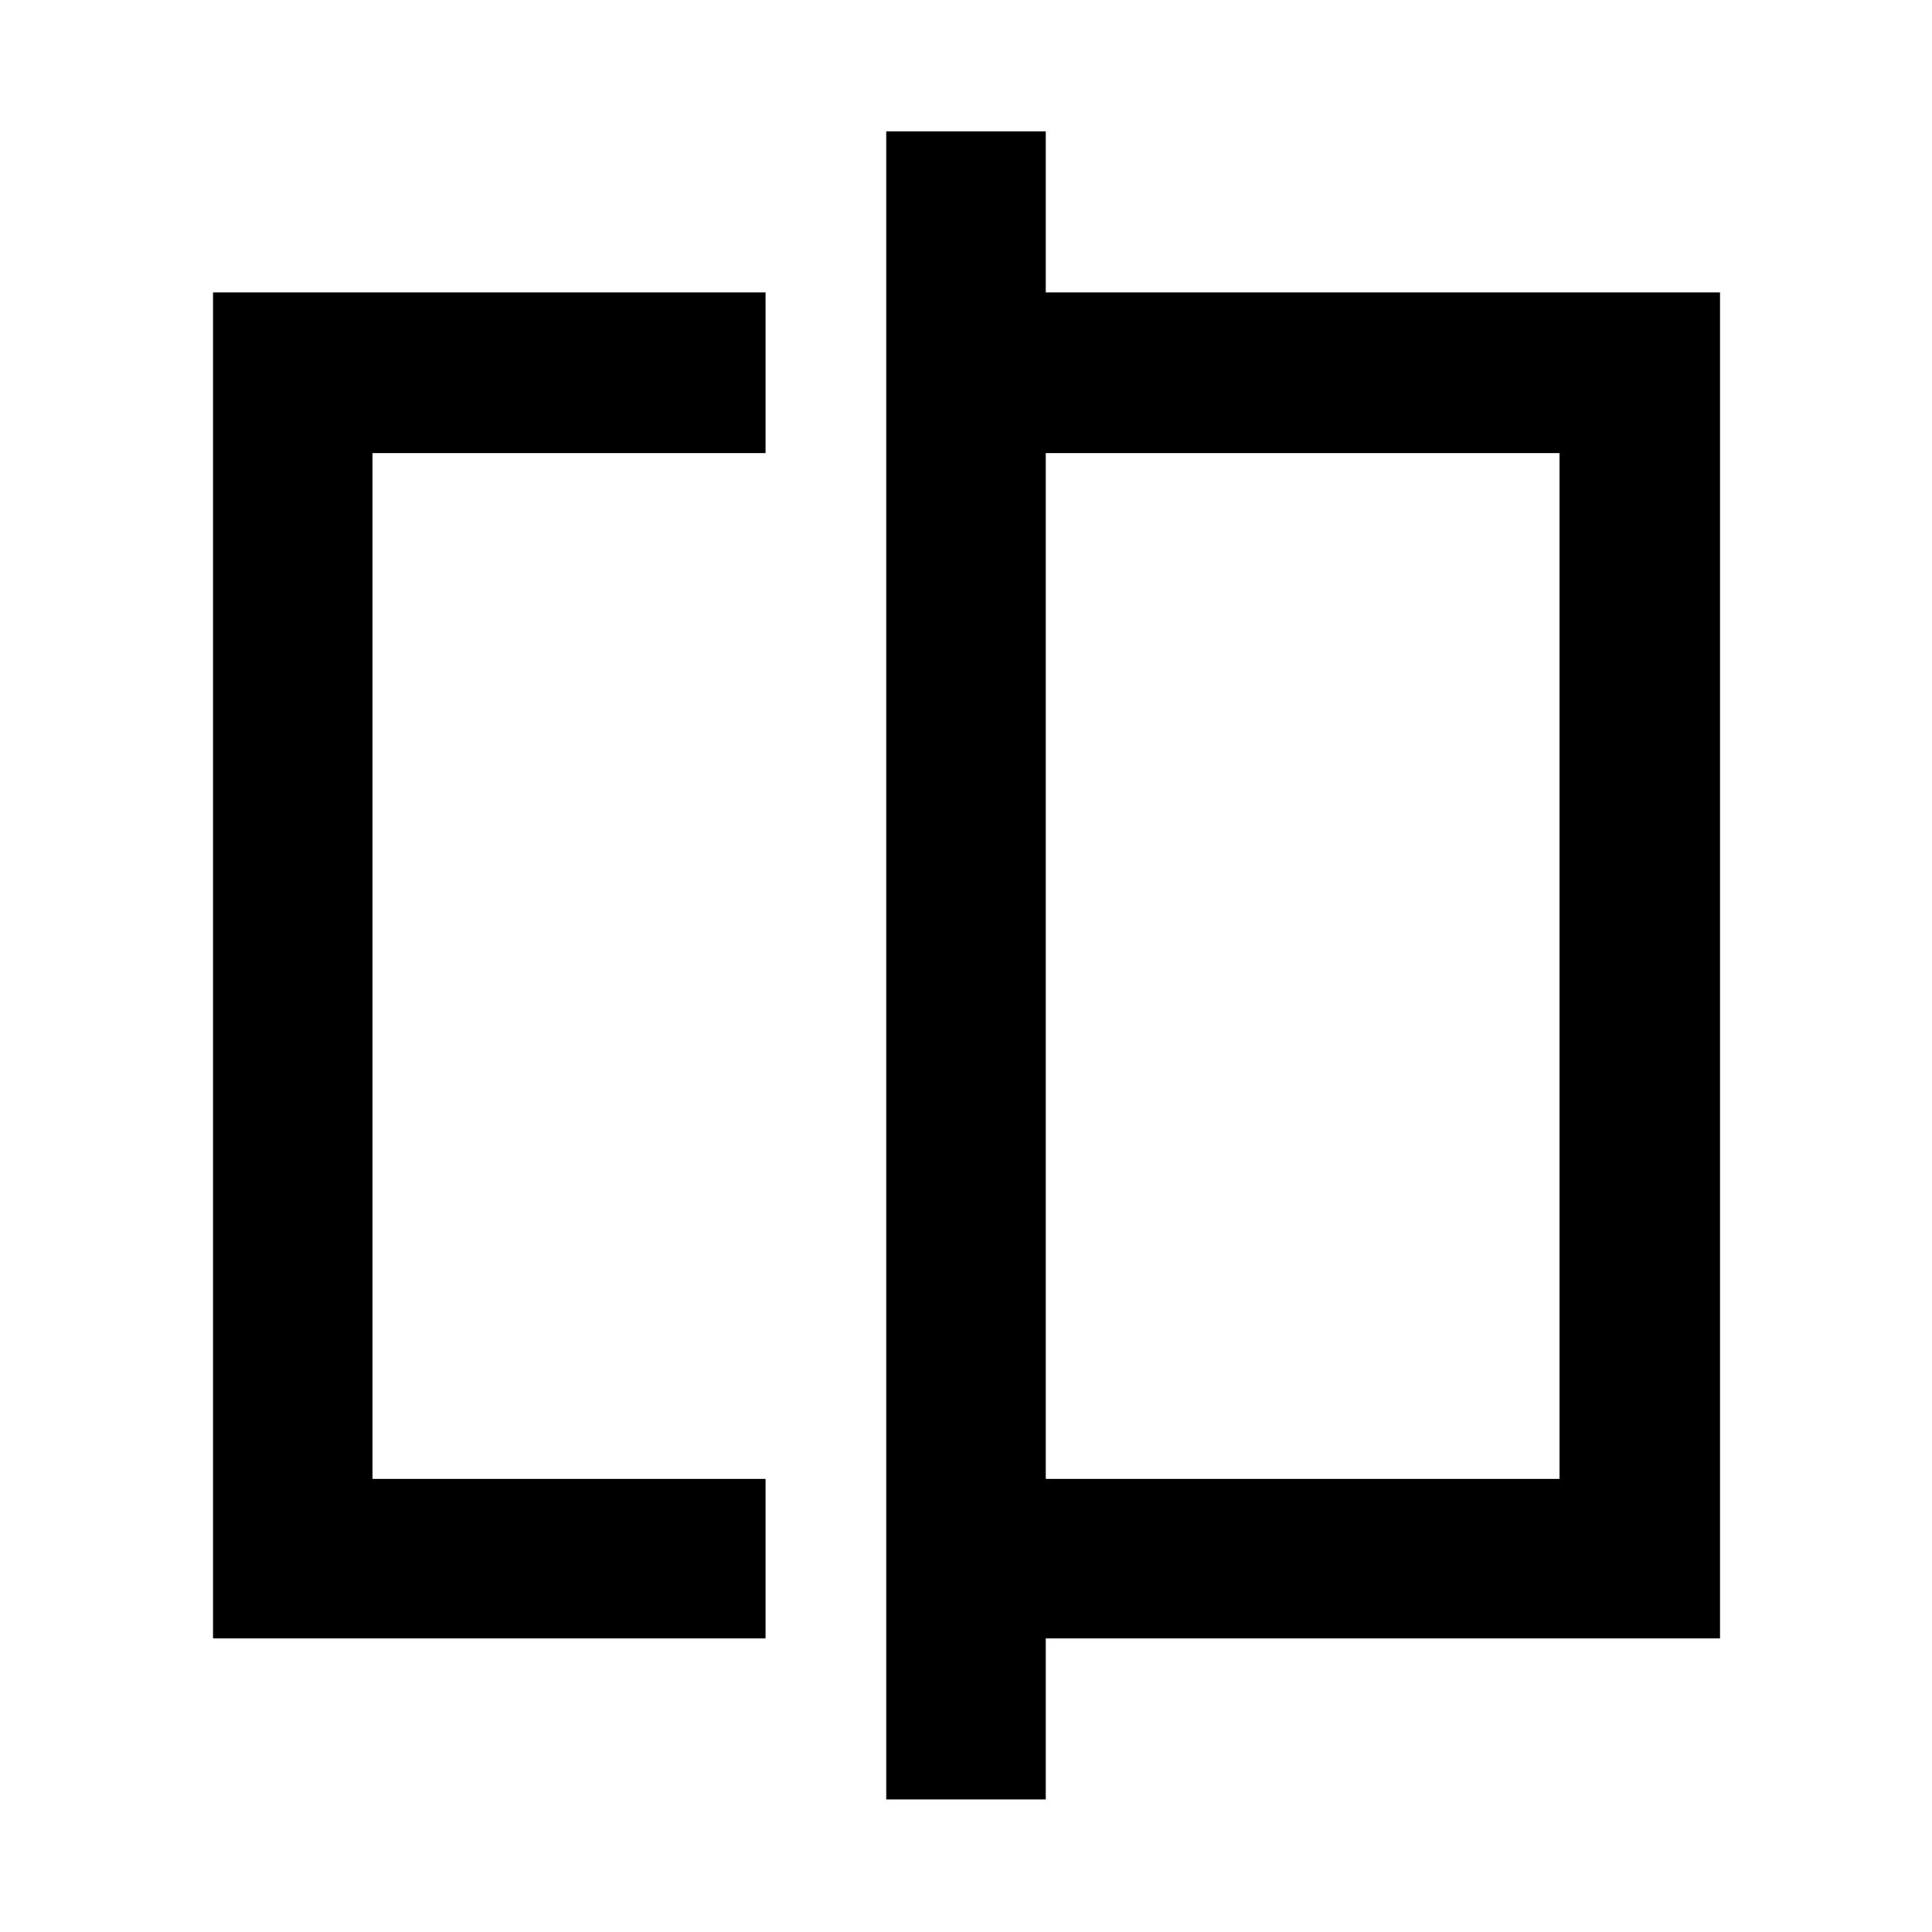 <svg xmlns="http://www.w3.org/2000/svg" width="48" height="48" viewBox="0 -960 960 960"><path d="M105.87-145.87V-814.7h274.52v79.79h-195.3v509.82h195.3v79.22H105.87Zm334.52 80V-894.7h79.22v80H854.7v668.83H519.61v80h-79.22Zm79.22-159.22h255.3v-509.82h-255.3v509.82Zm-334.52 0v-509.82 509.82Zm589.82 0v-509.82 509.82Z"/></svg>